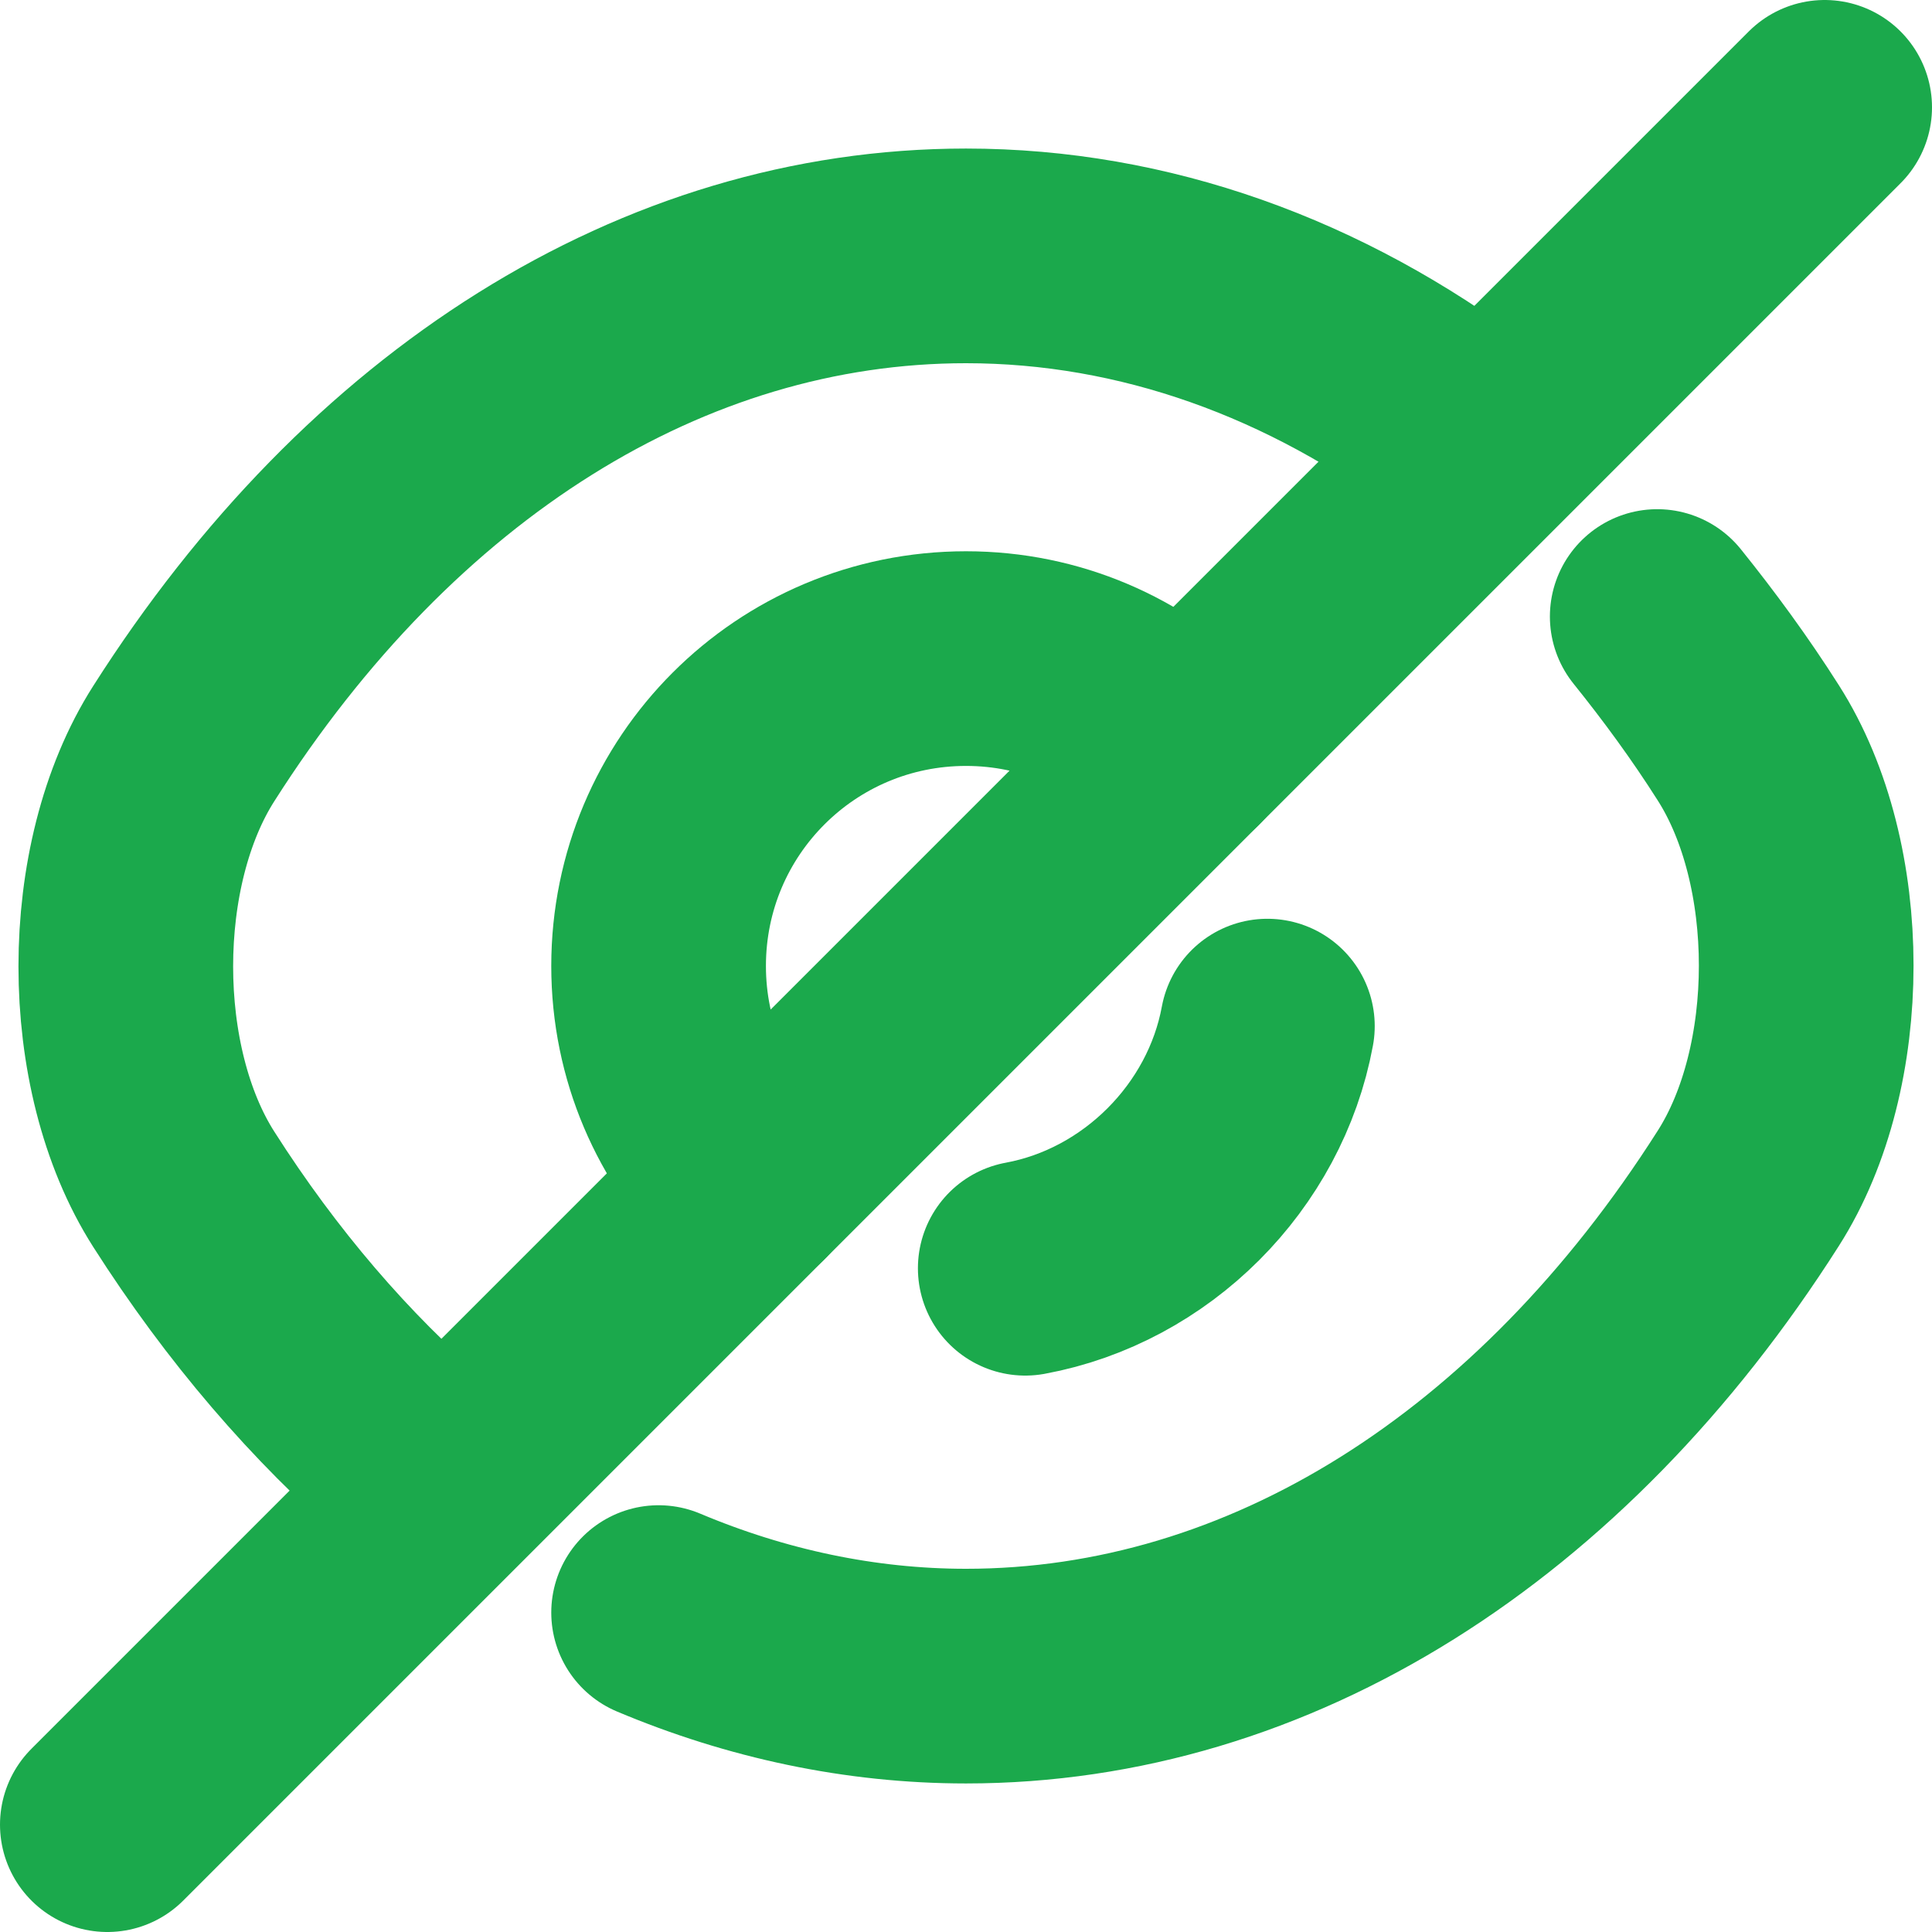 <svg width="18" height="18" viewBox="0 0 18 18" fill="none" xmlns="http://www.w3.org/2000/svg">
<g id="&#240;&#159;&#166;&#134; icon &#34;eye slash&#34;">
<g id="Group">
<path id="Vector" d="M11.024 6.976L6.976 11.024C6.456 10.504 6.136 9.792 6.136 9C6.136 7.416 7.416 6.136 9 6.136C9.792 6.136 10.504 6.456 11.024 6.976Z" stroke="#1BA94C" stroke-width="2" stroke-linecap="round" stroke-linejoin="round"/>
<path id="Vector_2" d="M13.656 4.016C12.256 2.96 10.656 2.384 9 2.384C6.176 2.384 3.544 4.048 1.712 6.928C0.992 8.056 0.992 9.952 1.712 11.08C2.344 12.072 3.08 12.928 3.88 13.616" stroke="#1BA94C" stroke-width="2" stroke-linecap="round" stroke-linejoin="round"/>
<path id="Vector_3" d="M6.136 15.024C7.048 15.408 8.016 15.616 9 15.616C11.824 15.616 14.456 13.952 16.288 11.072C17.008 9.944 17.008 8.048 16.288 6.92C16.024 6.504 15.736 6.112 15.44 5.744" stroke="#1BA94C" stroke-width="2" stroke-linecap="round" stroke-linejoin="round"/>
<path id="Vector_4" d="M11.808 9.56C11.6 10.688 10.68 11.608 9.552 11.816" stroke="#1BA94C" stroke-width="2" stroke-linecap="round" stroke-linejoin="round"/>
<path id="Vector_5" d="M6.976 11.024L1 17" stroke="#1BA94C" stroke-width="2" stroke-linecap="round" stroke-linejoin="round"/>
<path id="Vector_6" d="M17 1L11.024 6.976" stroke="#1BA94C" stroke-width="2" stroke-linecap="round" stroke-linejoin="round"/>
</g>
</g>
</svg>
